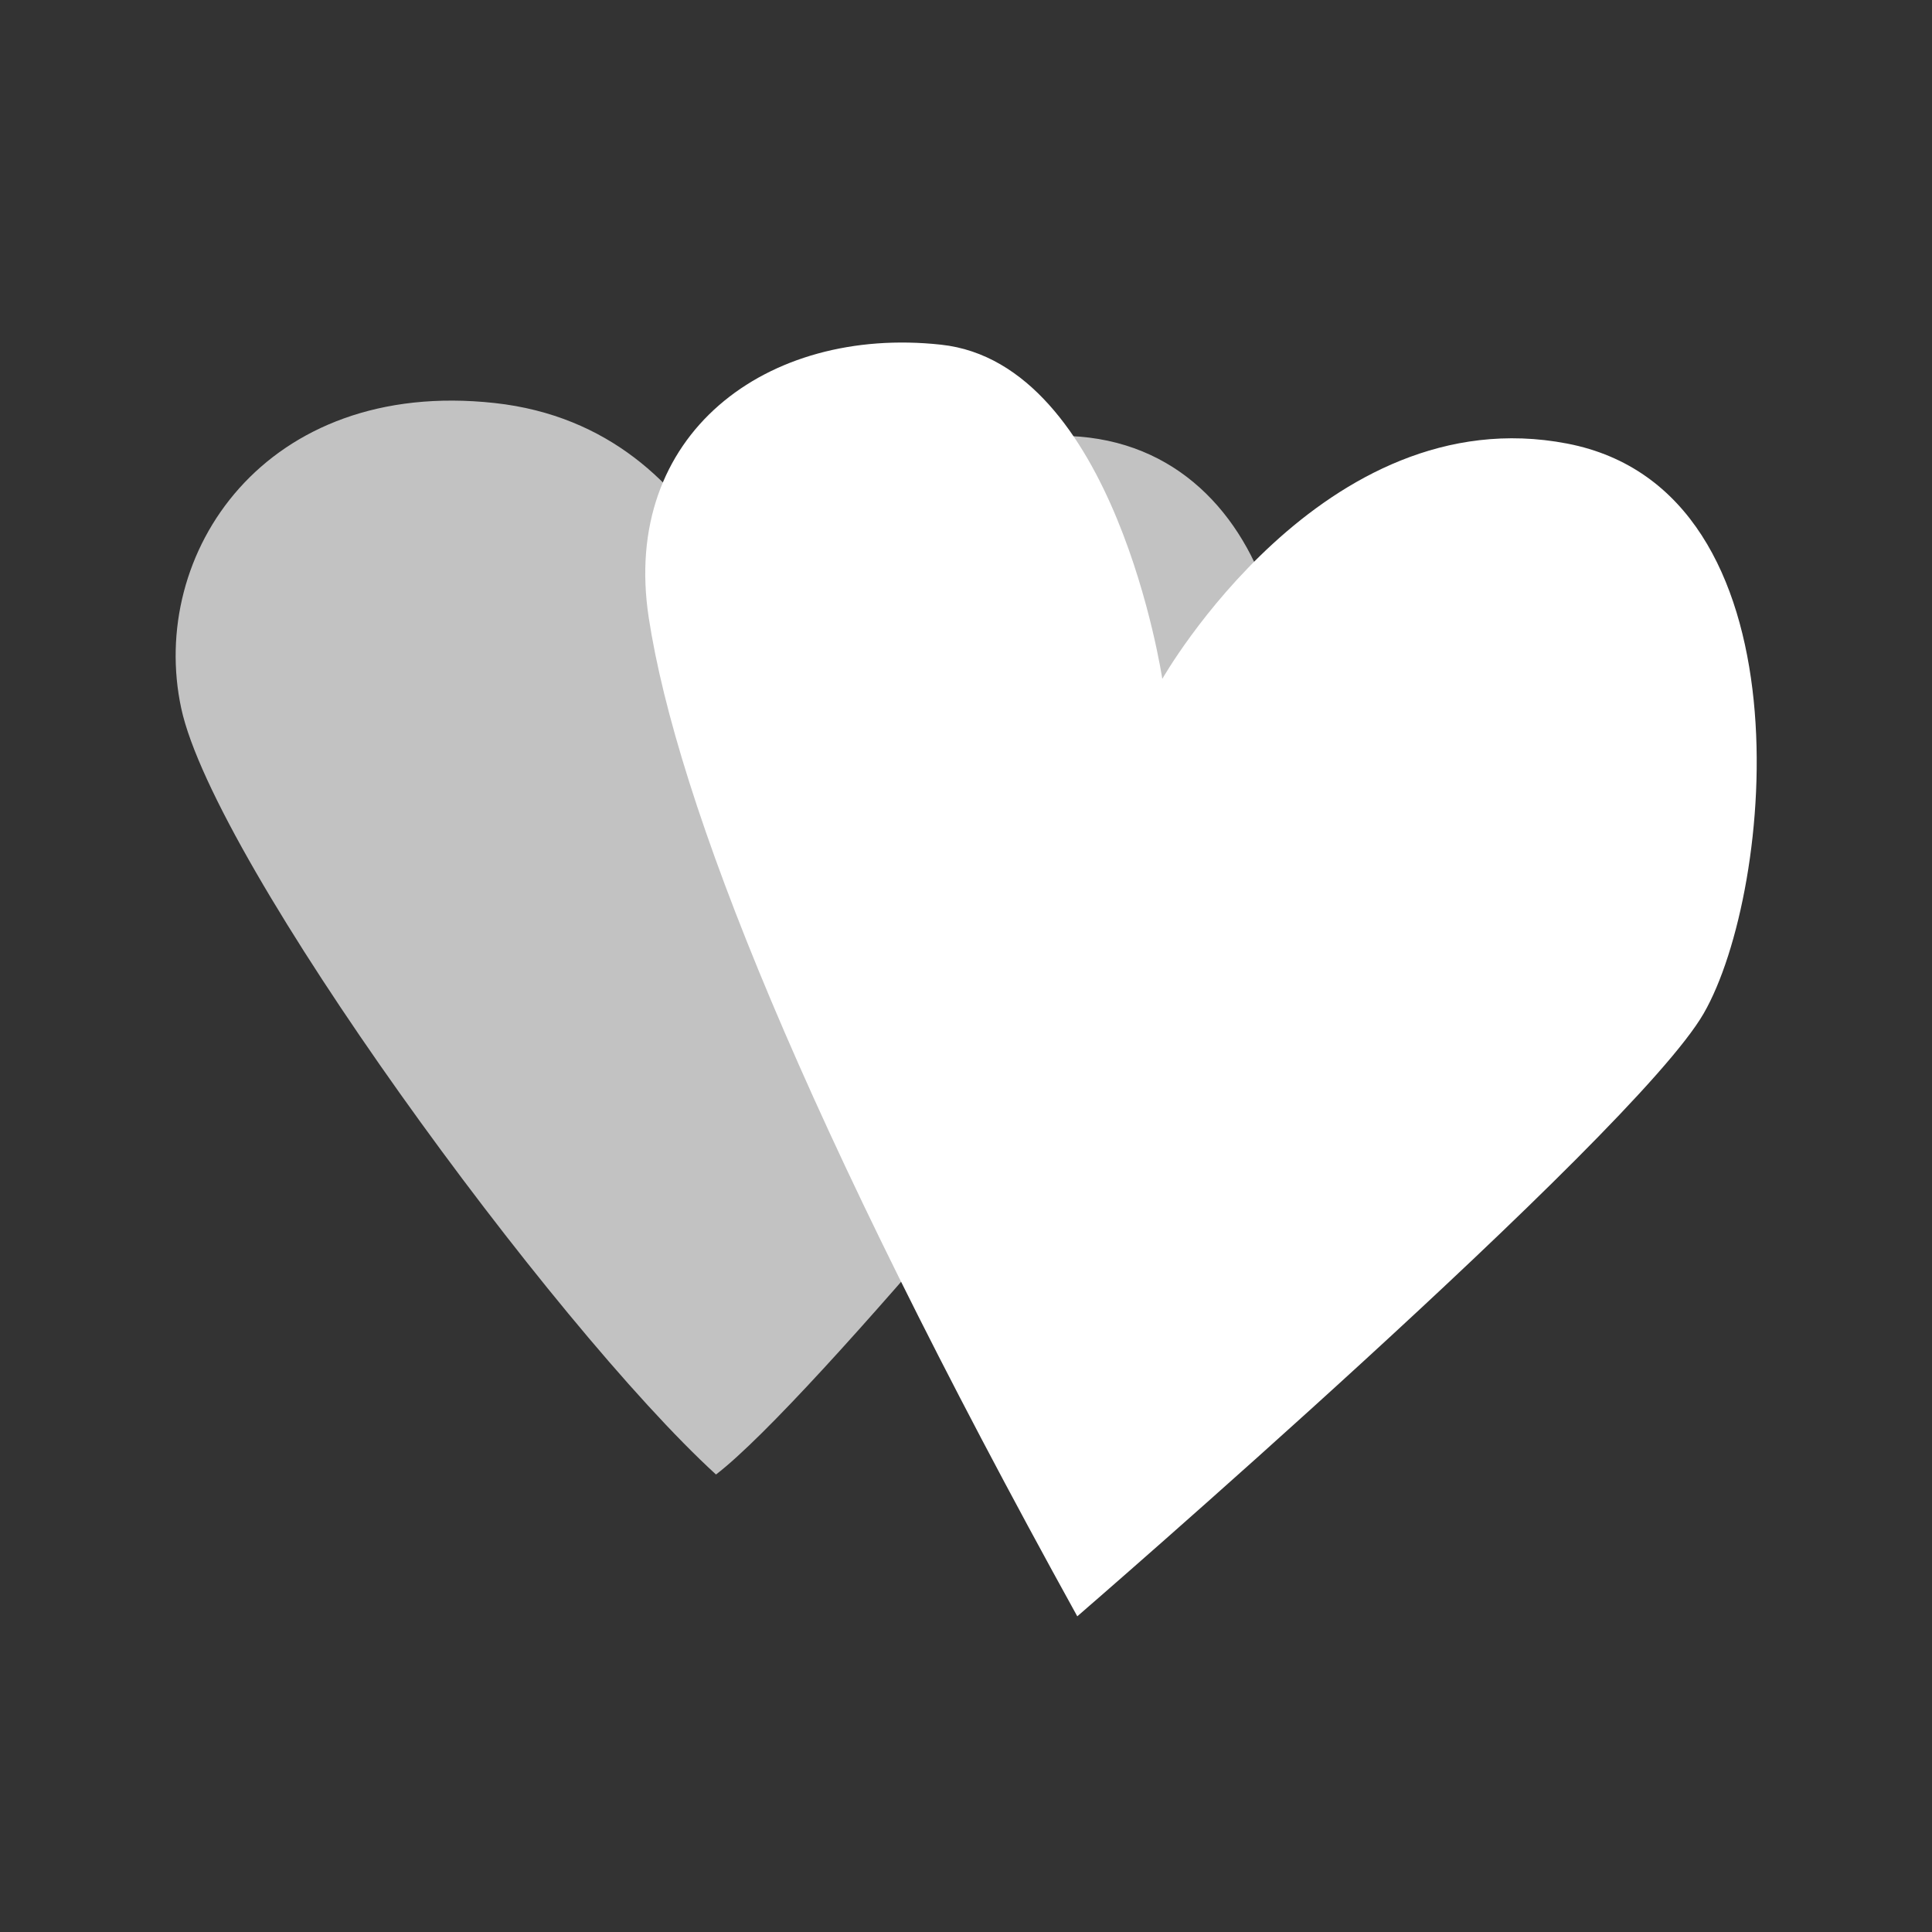 <?xml version="1.0" encoding="utf-8"?>
<!-- Generator: Adobe Illustrator 21.0.2, SVG Export Plug-In . SVG Version: 6.00 Build 0)  -->
<svg version="1.1" xmlns="http://www.w3.org/2000/svg" xmlns:xlink="http://www.w3.org/1999/xlink" x="0px" y="0px"
	 viewBox="0 0 500 500" style="enable-background:new 0 0 500 500;" xml:space="preserve">
<rect x="0" y="0" width="500" height="500" fill="#333333" stroke="none"/>
<style type="text/css">
	.st0{display:none;}
	.st1{display:inline;}
	.st2{fill:#FFFFFF;}
	.st3{opacity:0.7;fill:#FFFFFF;}
</style>
<g id="Layer_1" class="st0">
	<circle class="st1" cx="250" cy="250" r="250"/>
</g>
<g id="Layer_2">
	<g>
		<path class="st2" d="M278.8,418.3c0,0,143.8-124.3,162.1-156c18.3-31.7,28-135.3-35.3-147.5s-104.8,60.9-104.8,60.9
			s-12.2-81.7-57.3-86.5c-45.1-4.9-82.9,23.2-75.6,70.7C175.2,207.5,208.1,290.4,278.8,418.3z"/>
		<path class="st3" d="M185.3,381.6C143.1,343,55.5,223.3,46.9,183.3s21.6-85.5,81.1-79c59.5,6.5,70.3,72.5,70.3,72.5
			s27-68.2,81.1-63.8s66,79,40,113.6C293.5,261.2,210.2,362.5,185.3,381.6z"/>
	</g>
</g>
</svg>
